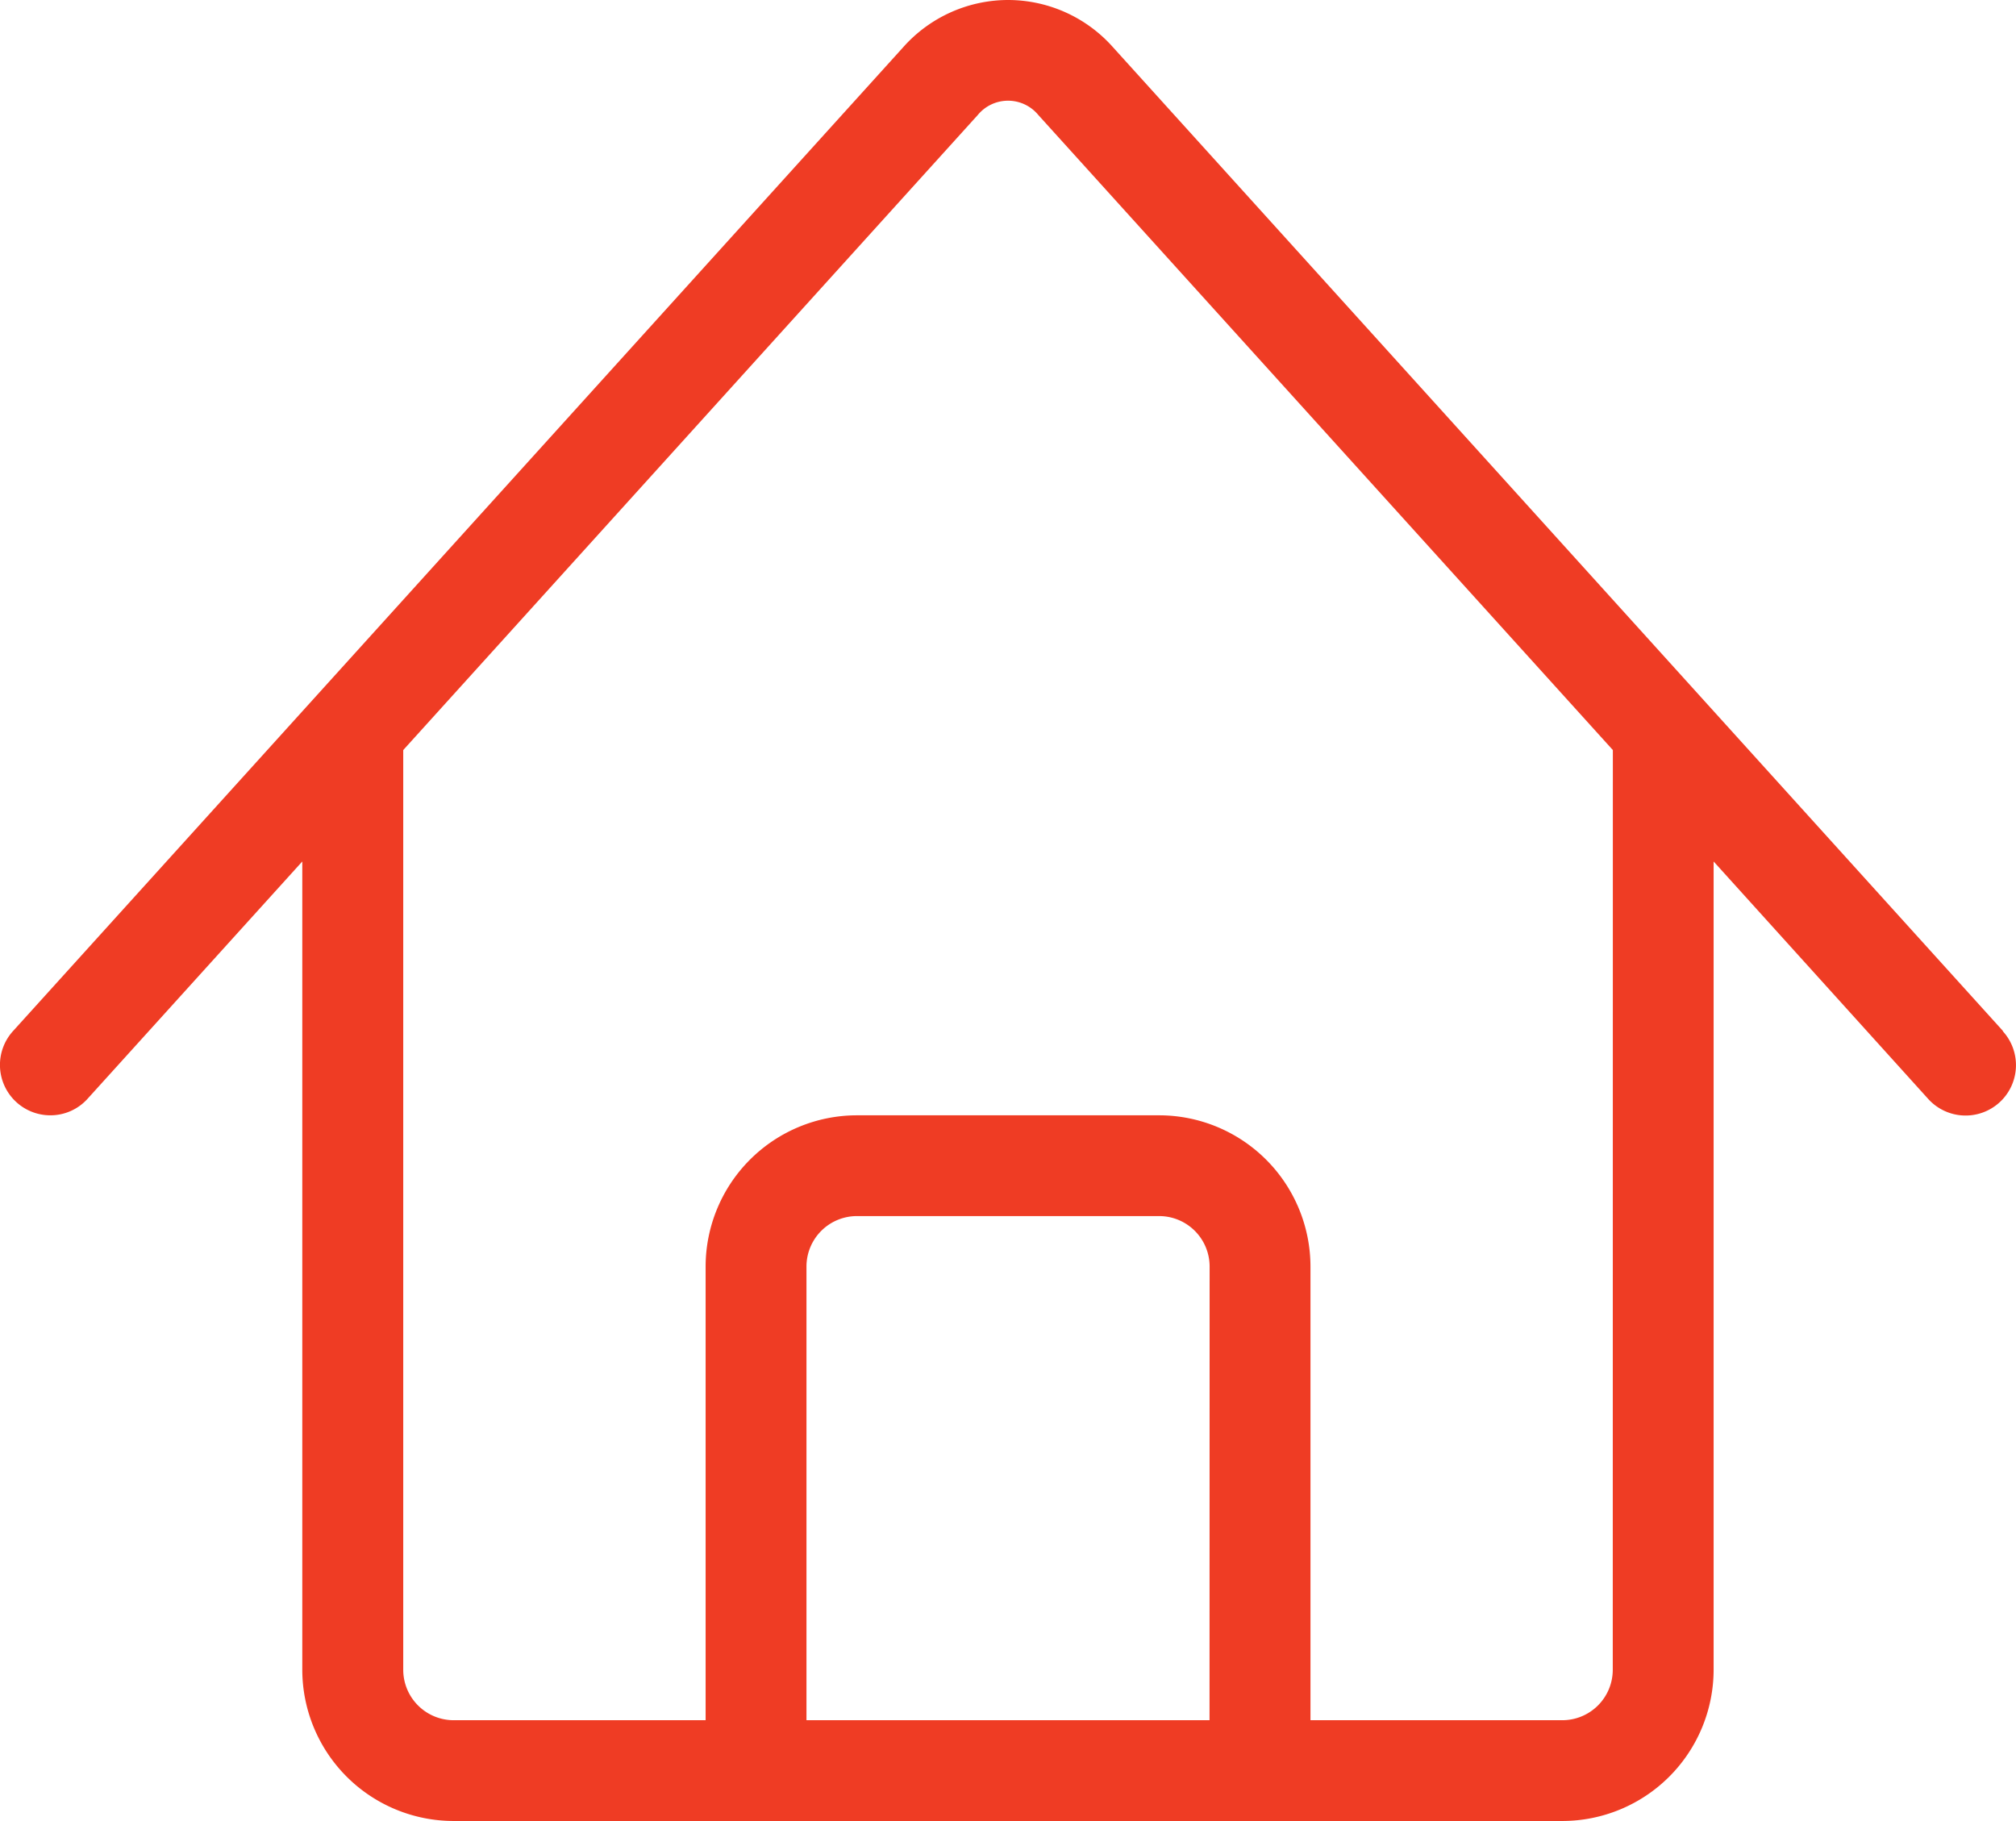 <svg xmlns="http://www.w3.org/2000/svg" viewBox="0 0 221.68 200.22"><defs><style>.cls-1{fill:#ef3c24;}</style></defs><title>home</title><g id="Layer_2" data-name="Layer 2"><g id="Layer_1-2" data-name="Layer 1"><path class="cls-1" d="M220.26,113.37,122.4,5.21A15.44,15.44,0,0,0,110.85,0h0A15.45,15.45,0,0,0,99.3,5.21L1.43,113.37a5.54,5.54,0,0,0,4.1,9.26,5.49,5.49,0,0,0,4.11-1.83l23.6-26.08v88.87a16.65,16.65,0,0,0,16.63,16.63H171.8a16.65,16.65,0,0,0,16.63-16.63V94.72L212,120.8a5.54,5.54,0,1,0,8.21-7.44ZM133,189.14H88.68V139.26a5.55,5.55,0,0,1,5.54-5.55h33.25a5.55,5.55,0,0,1,5.54,5.55Zm44.34-5.55a5.55,5.55,0,0,1-5.54,5.55H144.1V139.26a16.65,16.65,0,0,0-16.63-16.63H94.22a16.65,16.65,0,0,0-16.63,16.63v49.88H49.88a5.55,5.55,0,0,1-5.54-5.55V82.47l63.18-69.83a4.31,4.31,0,0,1,6.65,0l63.18,69.83Z"/></g></g></svg>